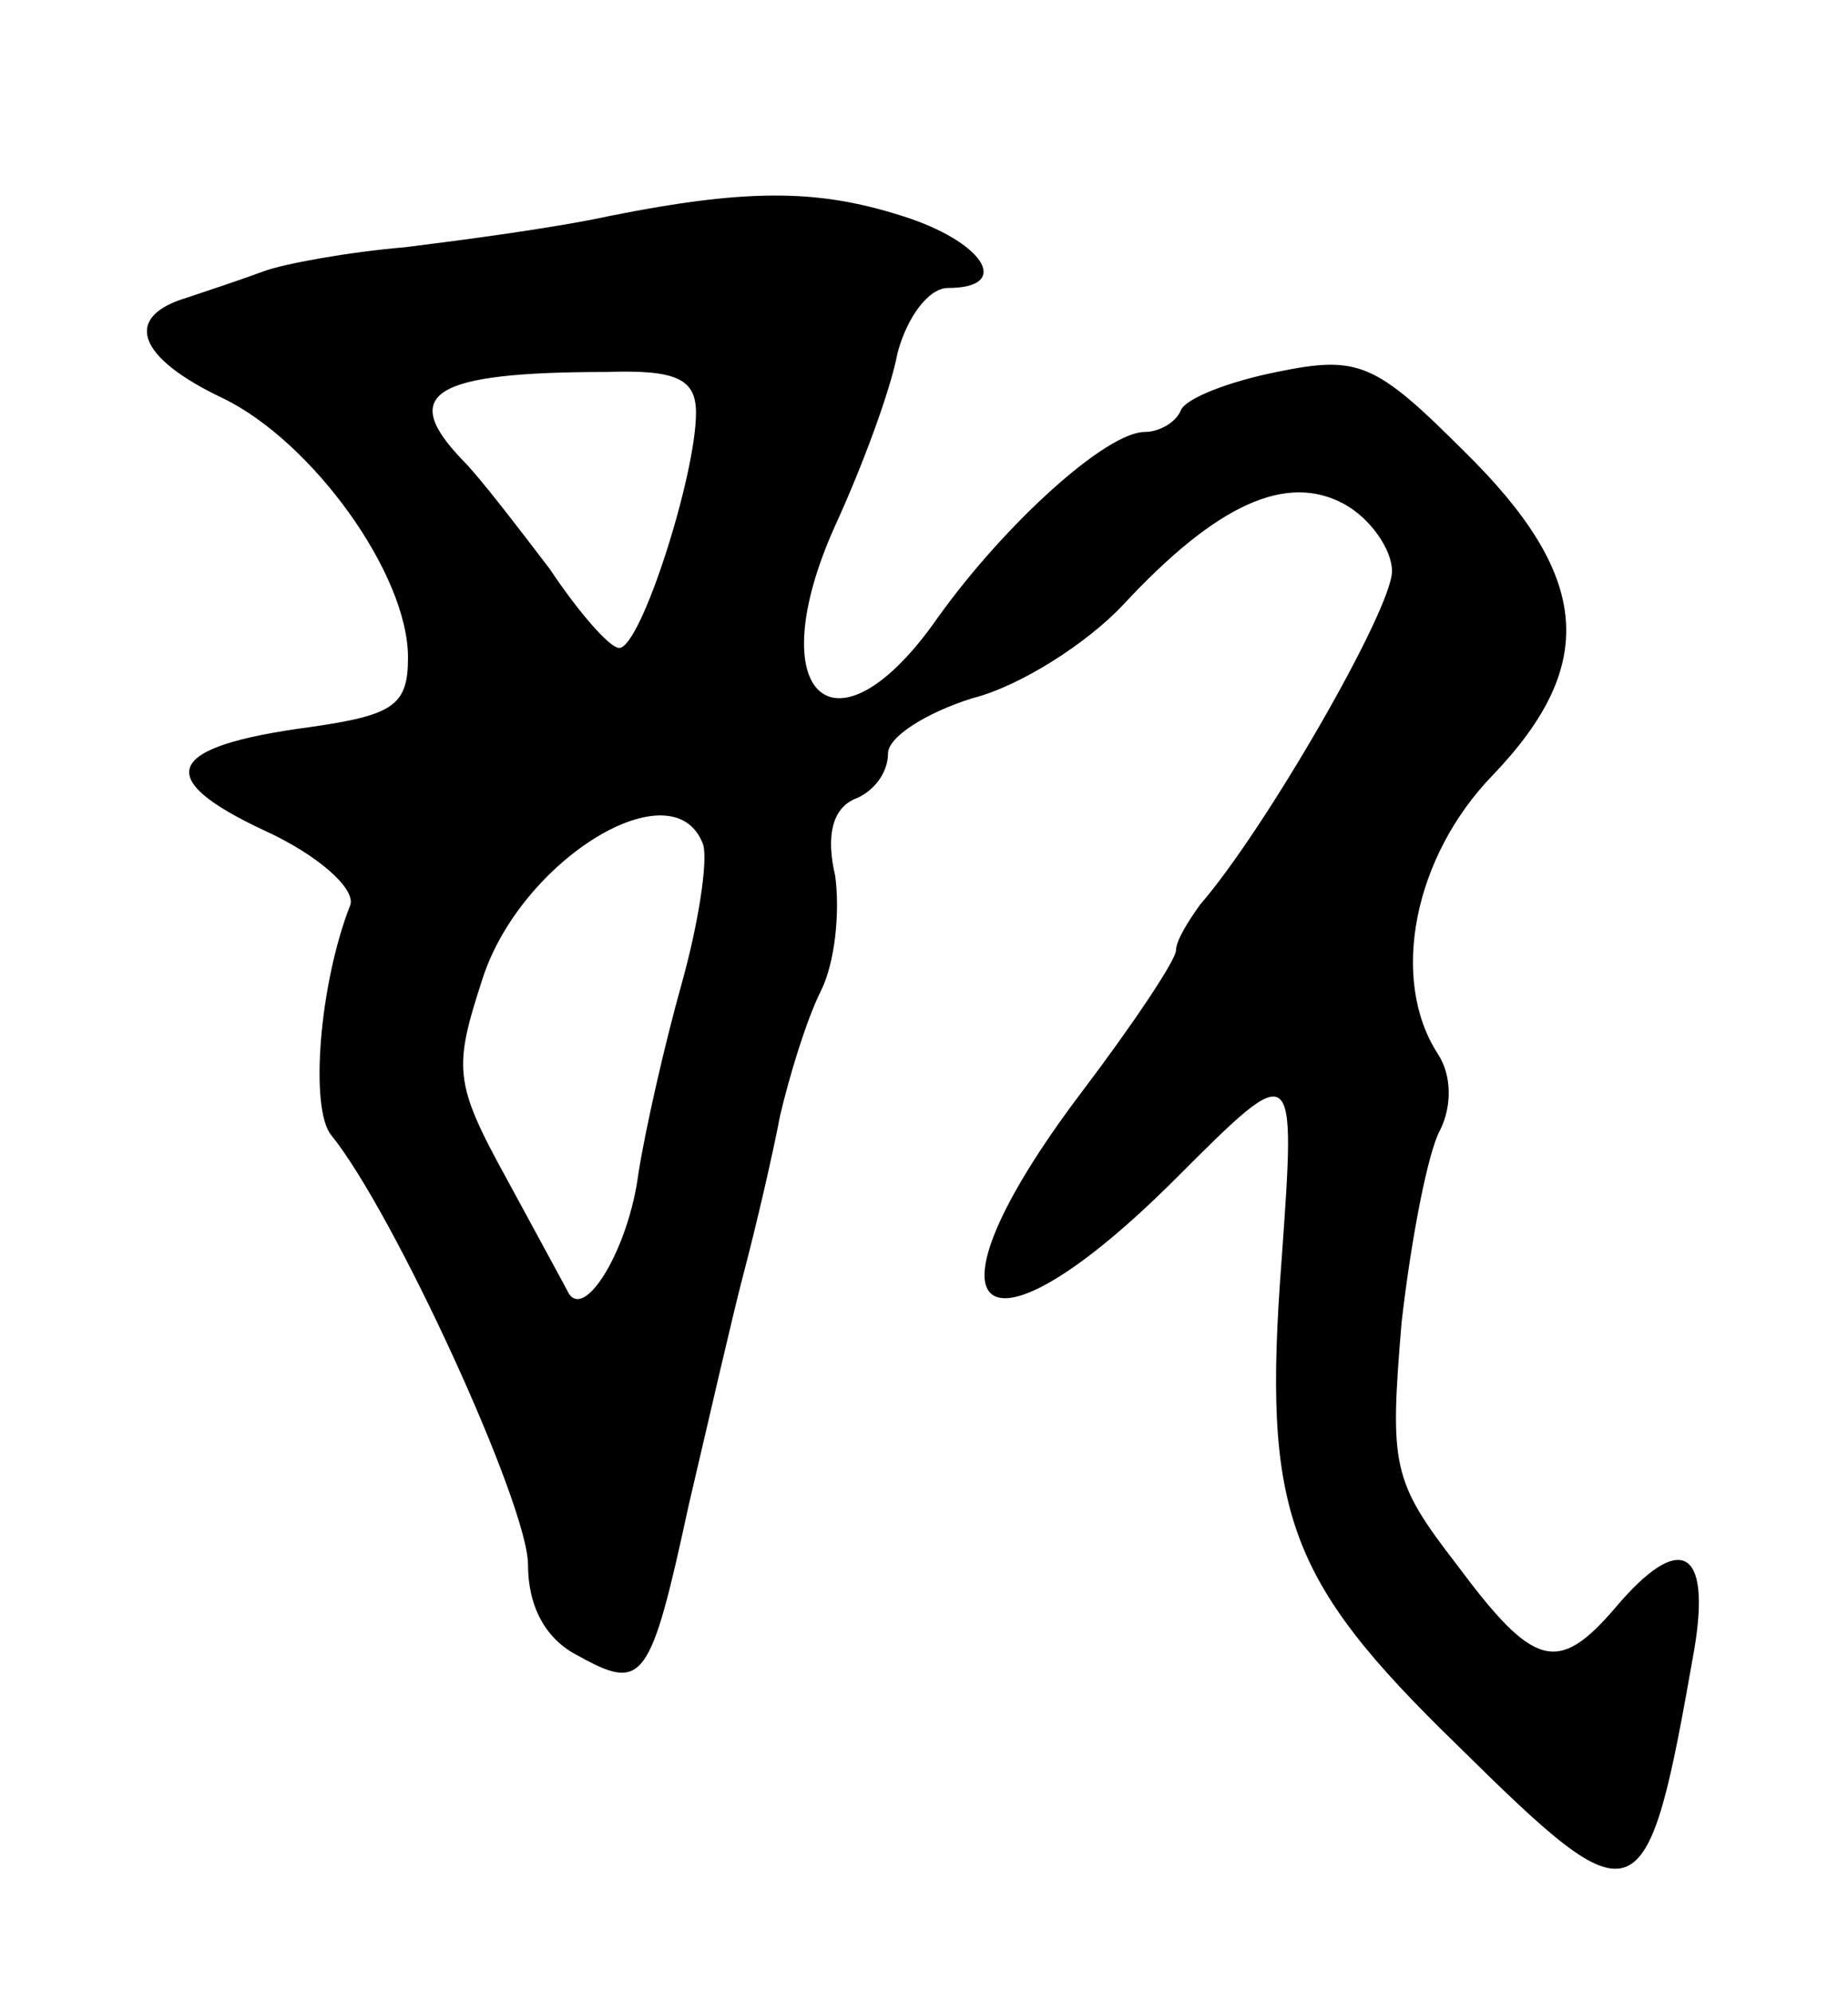 <svg version="1.0" xmlns="http://www.w3.org/2000/svg"
 width="77pt" height="83pt" viewBox="0 0 77 83"
 preserveAspectRatio="xMidYMid meet">
<g transform="translate(0,83) scale(0.1,-0.1)"
fill="#000000" stroke="none">
<path d="M254 740 c-23 -5 -61 -10 -85 -13 -24 -2 -51 -7 -59 -10 -8 -3 -23
-8 -32 -11 -27 -8 -21 -25 15 -42 37 -18 77 -73 77 -108 0 -20 -6 -24 -41 -29
-60 -8 -66 -21 -19 -43 22 -10 38 -24 36 -31 -13 -33 -17 -85 -8 -96 26 -32
82 -154 82 -179 0 -17 7 -31 21 -38 27 -15 30 -11 46 63 8 34 18 78 23 97 5
19 12 49 15 65 4 17 11 40 17 52 6 12 8 33 6 48 -4 17 -1 28 8 32 8 3 14 11
14 19 0 7 16 17 35 23 20 5 48 23 63 39 39 42 68 55 92 42 11 -6 20 -19 20
-28 0 -16 -53 -108 -80 -139 -5 -7 -10 -15 -10 -19 0 -4 -18 -31 -40 -60 -70
-93 -42 -117 40 -35 50 50 50 50 44 -34 -8 -105 2 -133 73 -202 76 -75 79 -74
99 40 7 42 -6 49 -33 17 -24 -28 -34 -25 -66 18 -27 35 -28 41 -23 101 4 35
11 71 16 80 5 10 5 23 -1 32 -20 31 -10 82 23 116 44 46 41 83 -12 135 -37 37
-44 40 -78 33 -20 -4 -38 -11 -40 -16 -2 -5 -9 -9 -15 -9 -16 0 -58 -38 -86
-77 -43 -62 -75 -33 -43 38 11 24 23 56 26 72 4 15 13 27 21 27 26 0 16 18
-16 29 -36 12 -65 13 -125 1z m36 -82 c0 -26 -23 -98 -32 -98 -4 0 -17 15 -29
33 -13 17 -29 38 -36 45 -27 28 -13 37 60 37 29 1 37 -3 37 -17z m3 -180 c2
-7 -2 -33 -9 -58 -7 -25 -15 -60 -18 -79 -4 -31 -22 -61 -29 -50 -1 2 -13 24
-26 48 -22 40 -22 46 -10 83 16 50 80 89 92 56z"/>
</g>
</svg>
